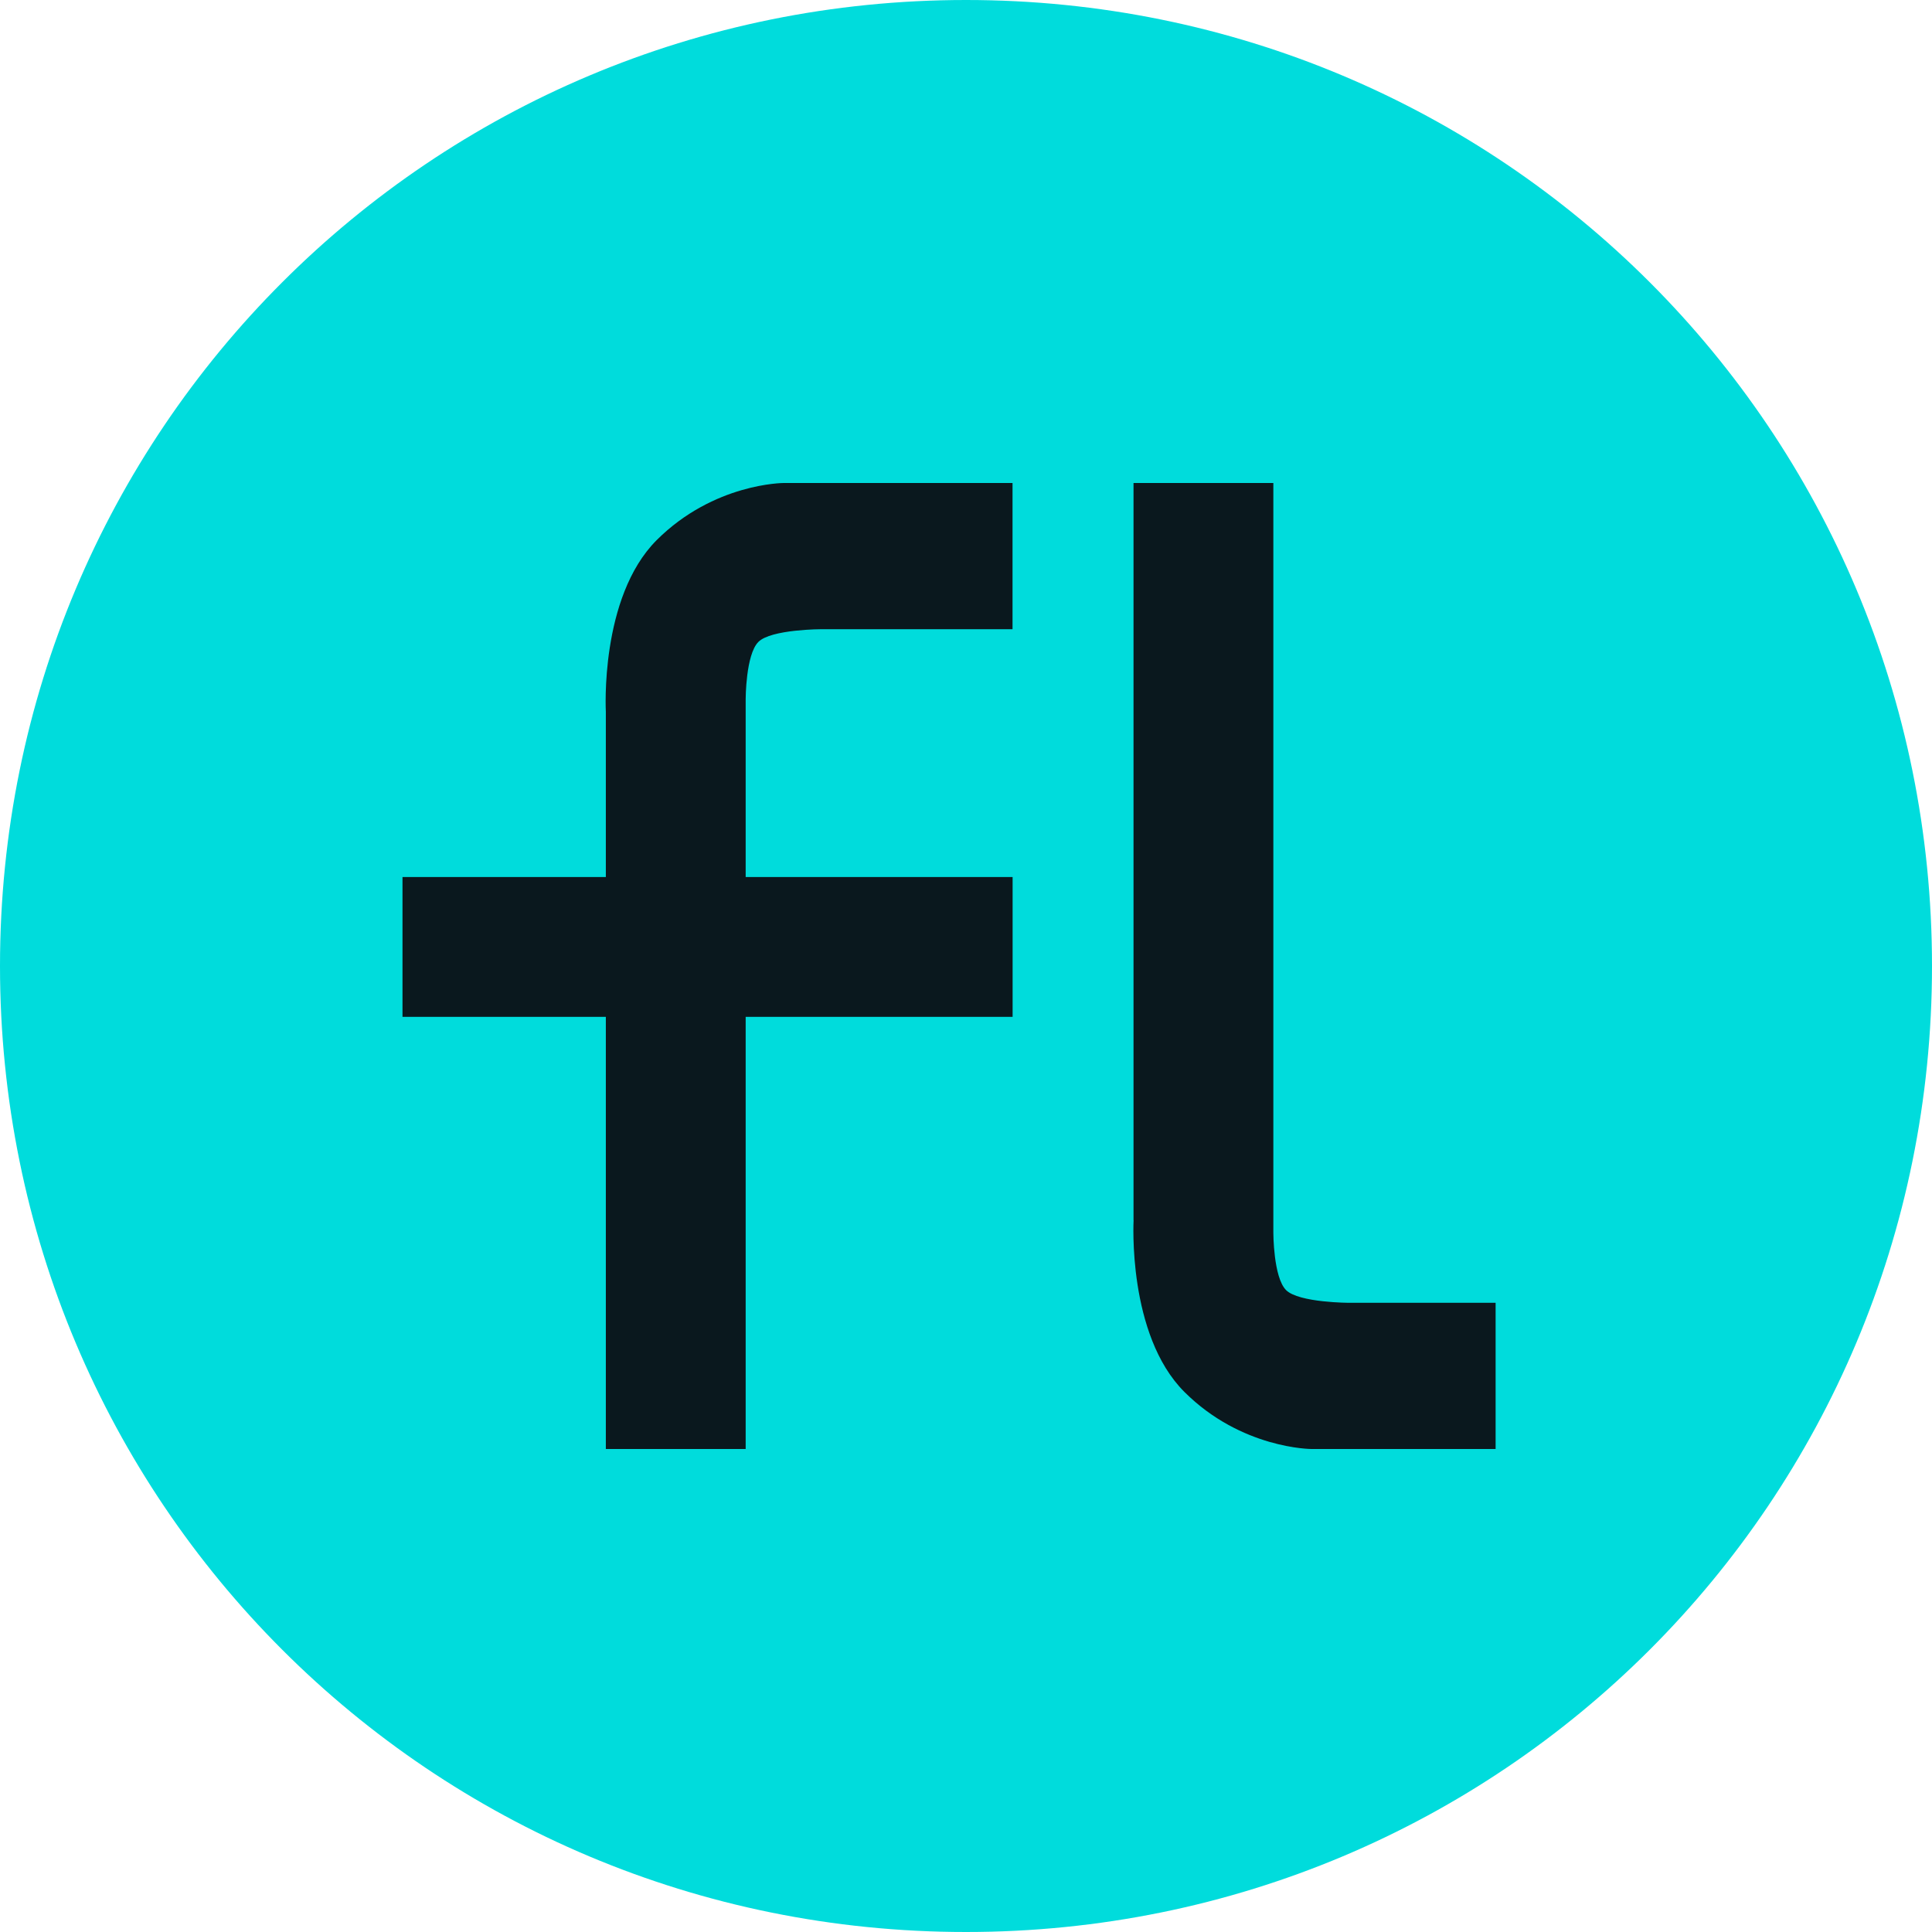 <svg xmlns="http://www.w3.org/2000/svg" width="24" height="24" fill="none"><path fill="#00DCDC" d="M12 24c6.65 0 12-5.35 12-12S18.65 0 12 0 0 5.35 0 12s5.35 12 12 12z"/><path fill="#0A181E" fill-rule="evenodd" d="M14.081 15.158V6h1.737v9.315s0 .553.158.711c.158.158.79.158.79.158h1.813V18h-2.287s-.869 0-1.58-.71c-.71-.711-.63-2.132-.63-2.132zM7.526 8.842v2.053H5v1.737h2.526V18h1.737v-5.368h3.316v-1.737H9.263v-2.21s0-.553.158-.711c.157-.158.79-.158.79-.158h2.367V6H9.736s-.868 0-1.579.71c-.71.711-.631 2.132-.631 2.132z" clip-rule="evenodd"/></svg>